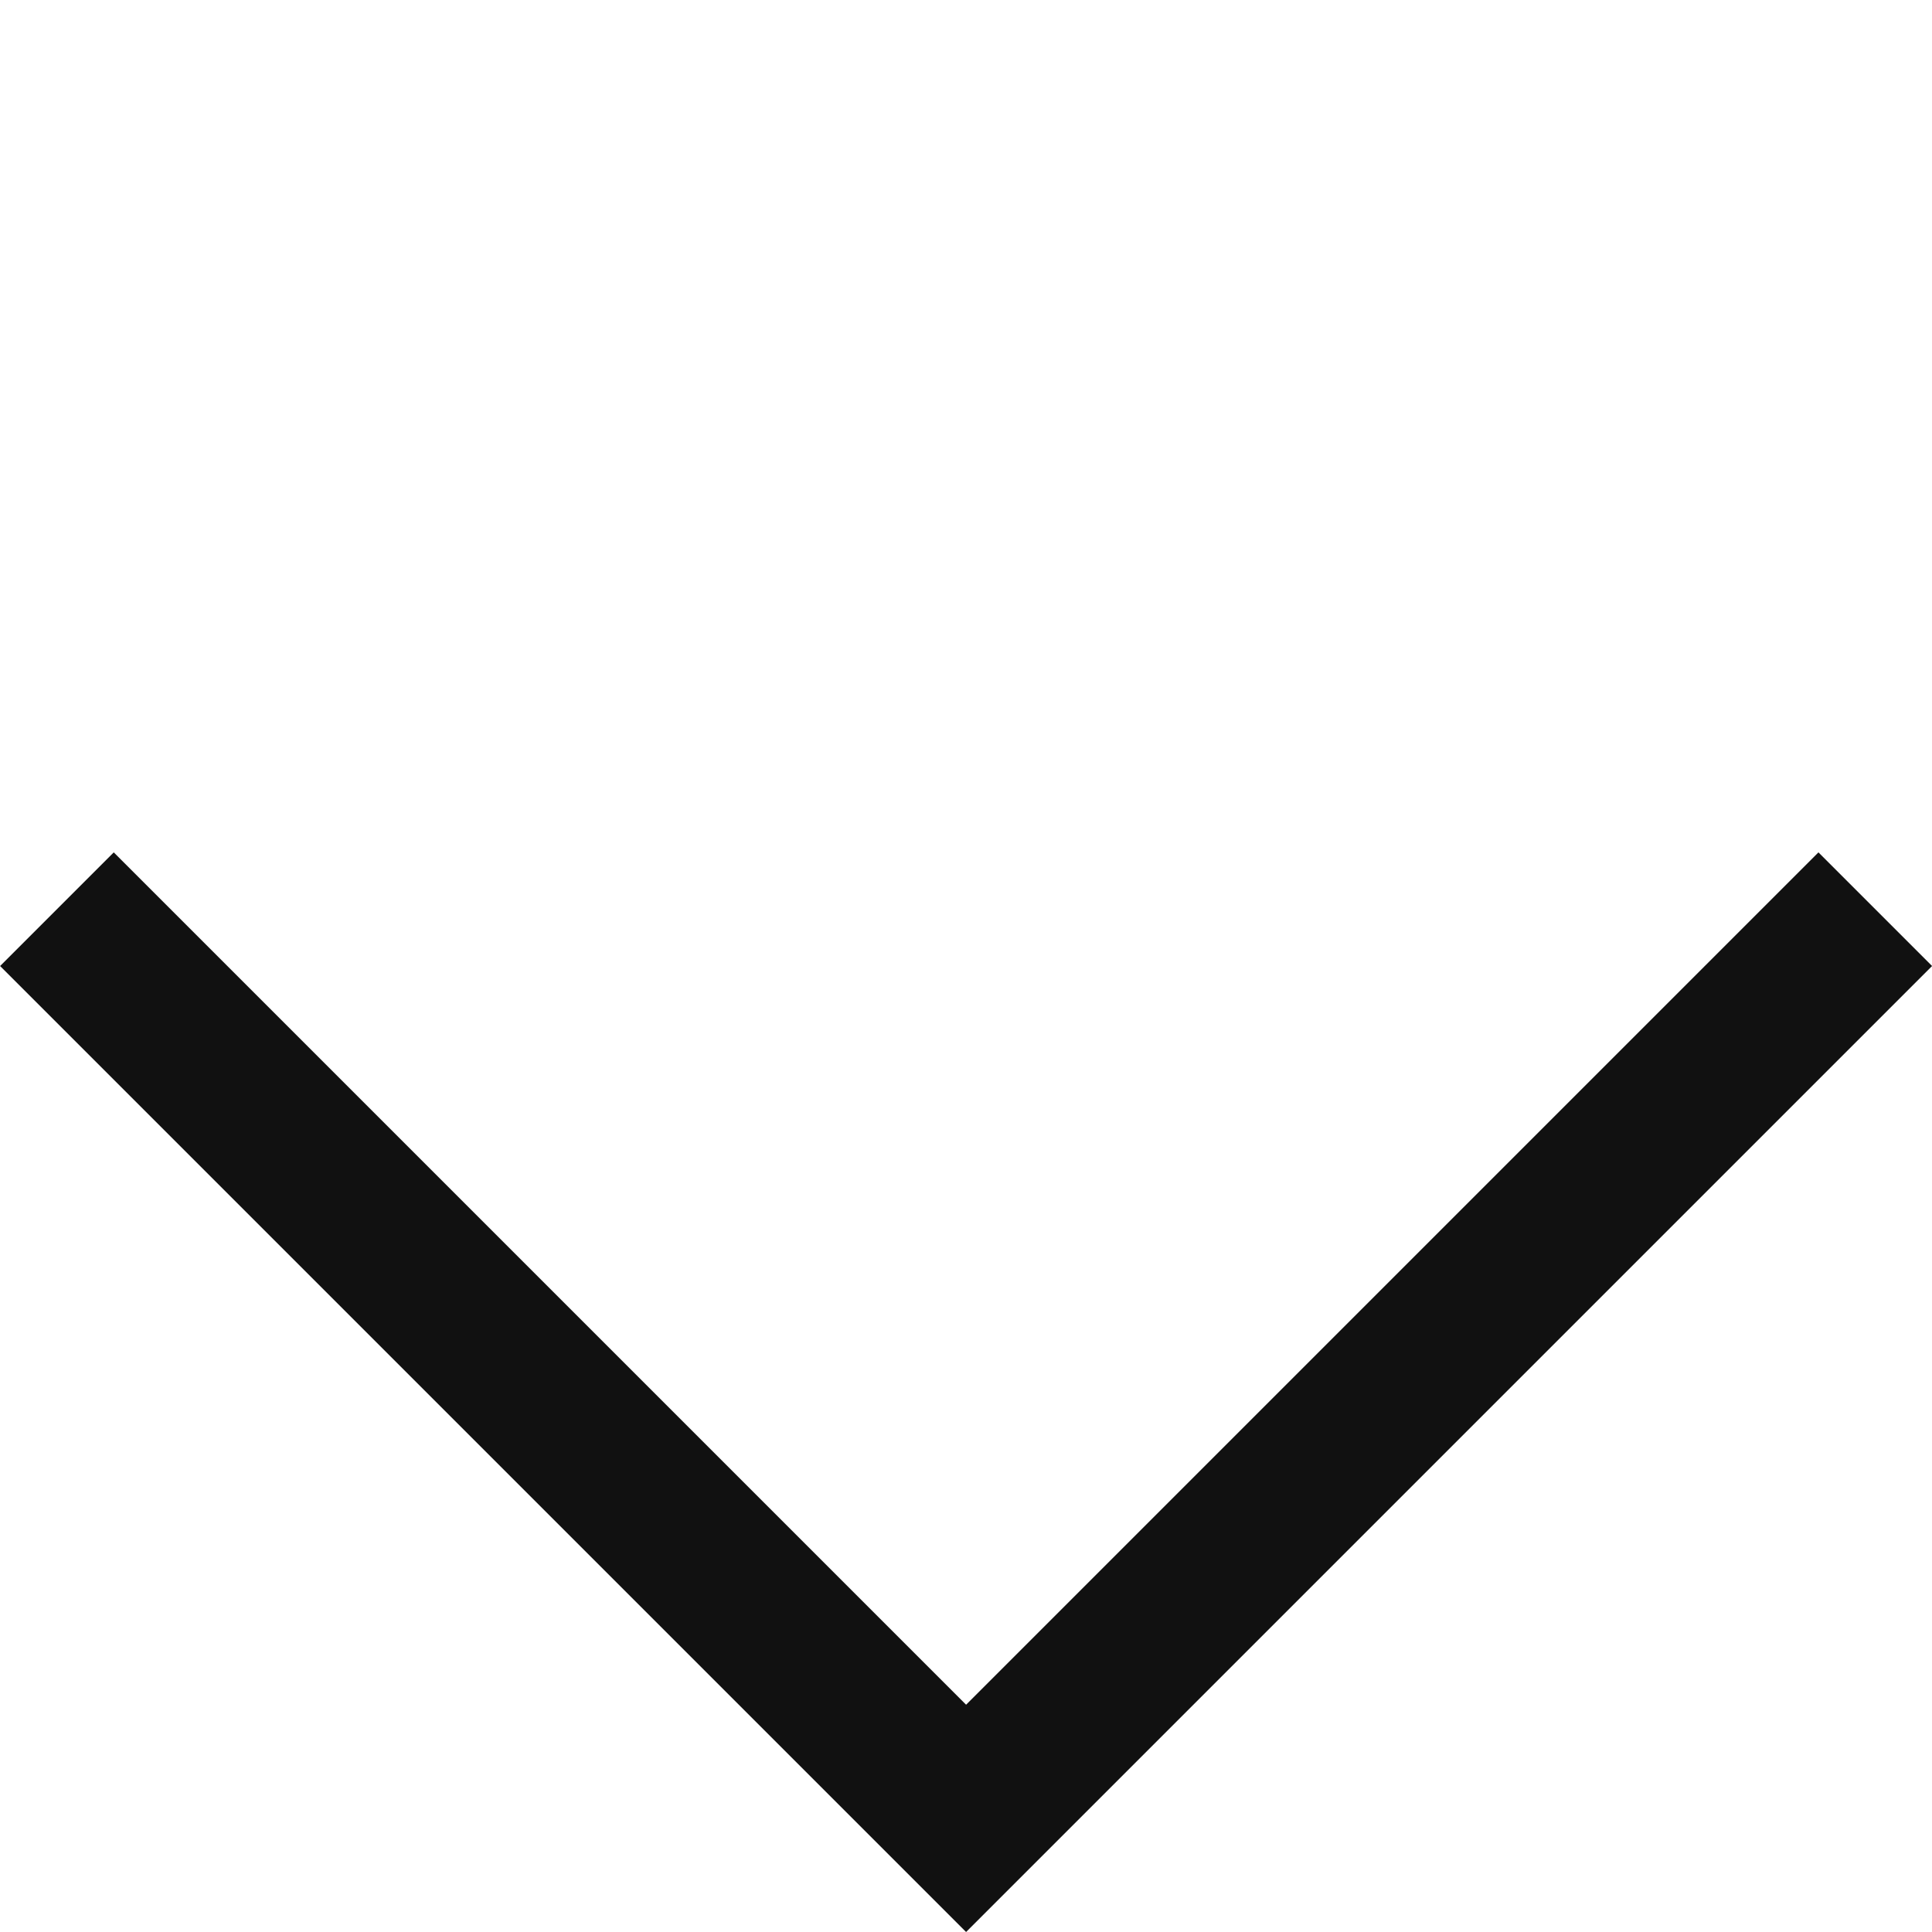 <svg xmlns="http://www.w3.org/2000/svg" width="12.021" height="12.021" viewBox="0 0 12.021 12.021">
  <path id="Path_2982" data-name="Path 2982" d="M895,15224v8h8" transform="translate(-11397.5 -10126.476) rotate(-45)" fill="none" stroke="#111" stroke-width="1"/>
</svg>
